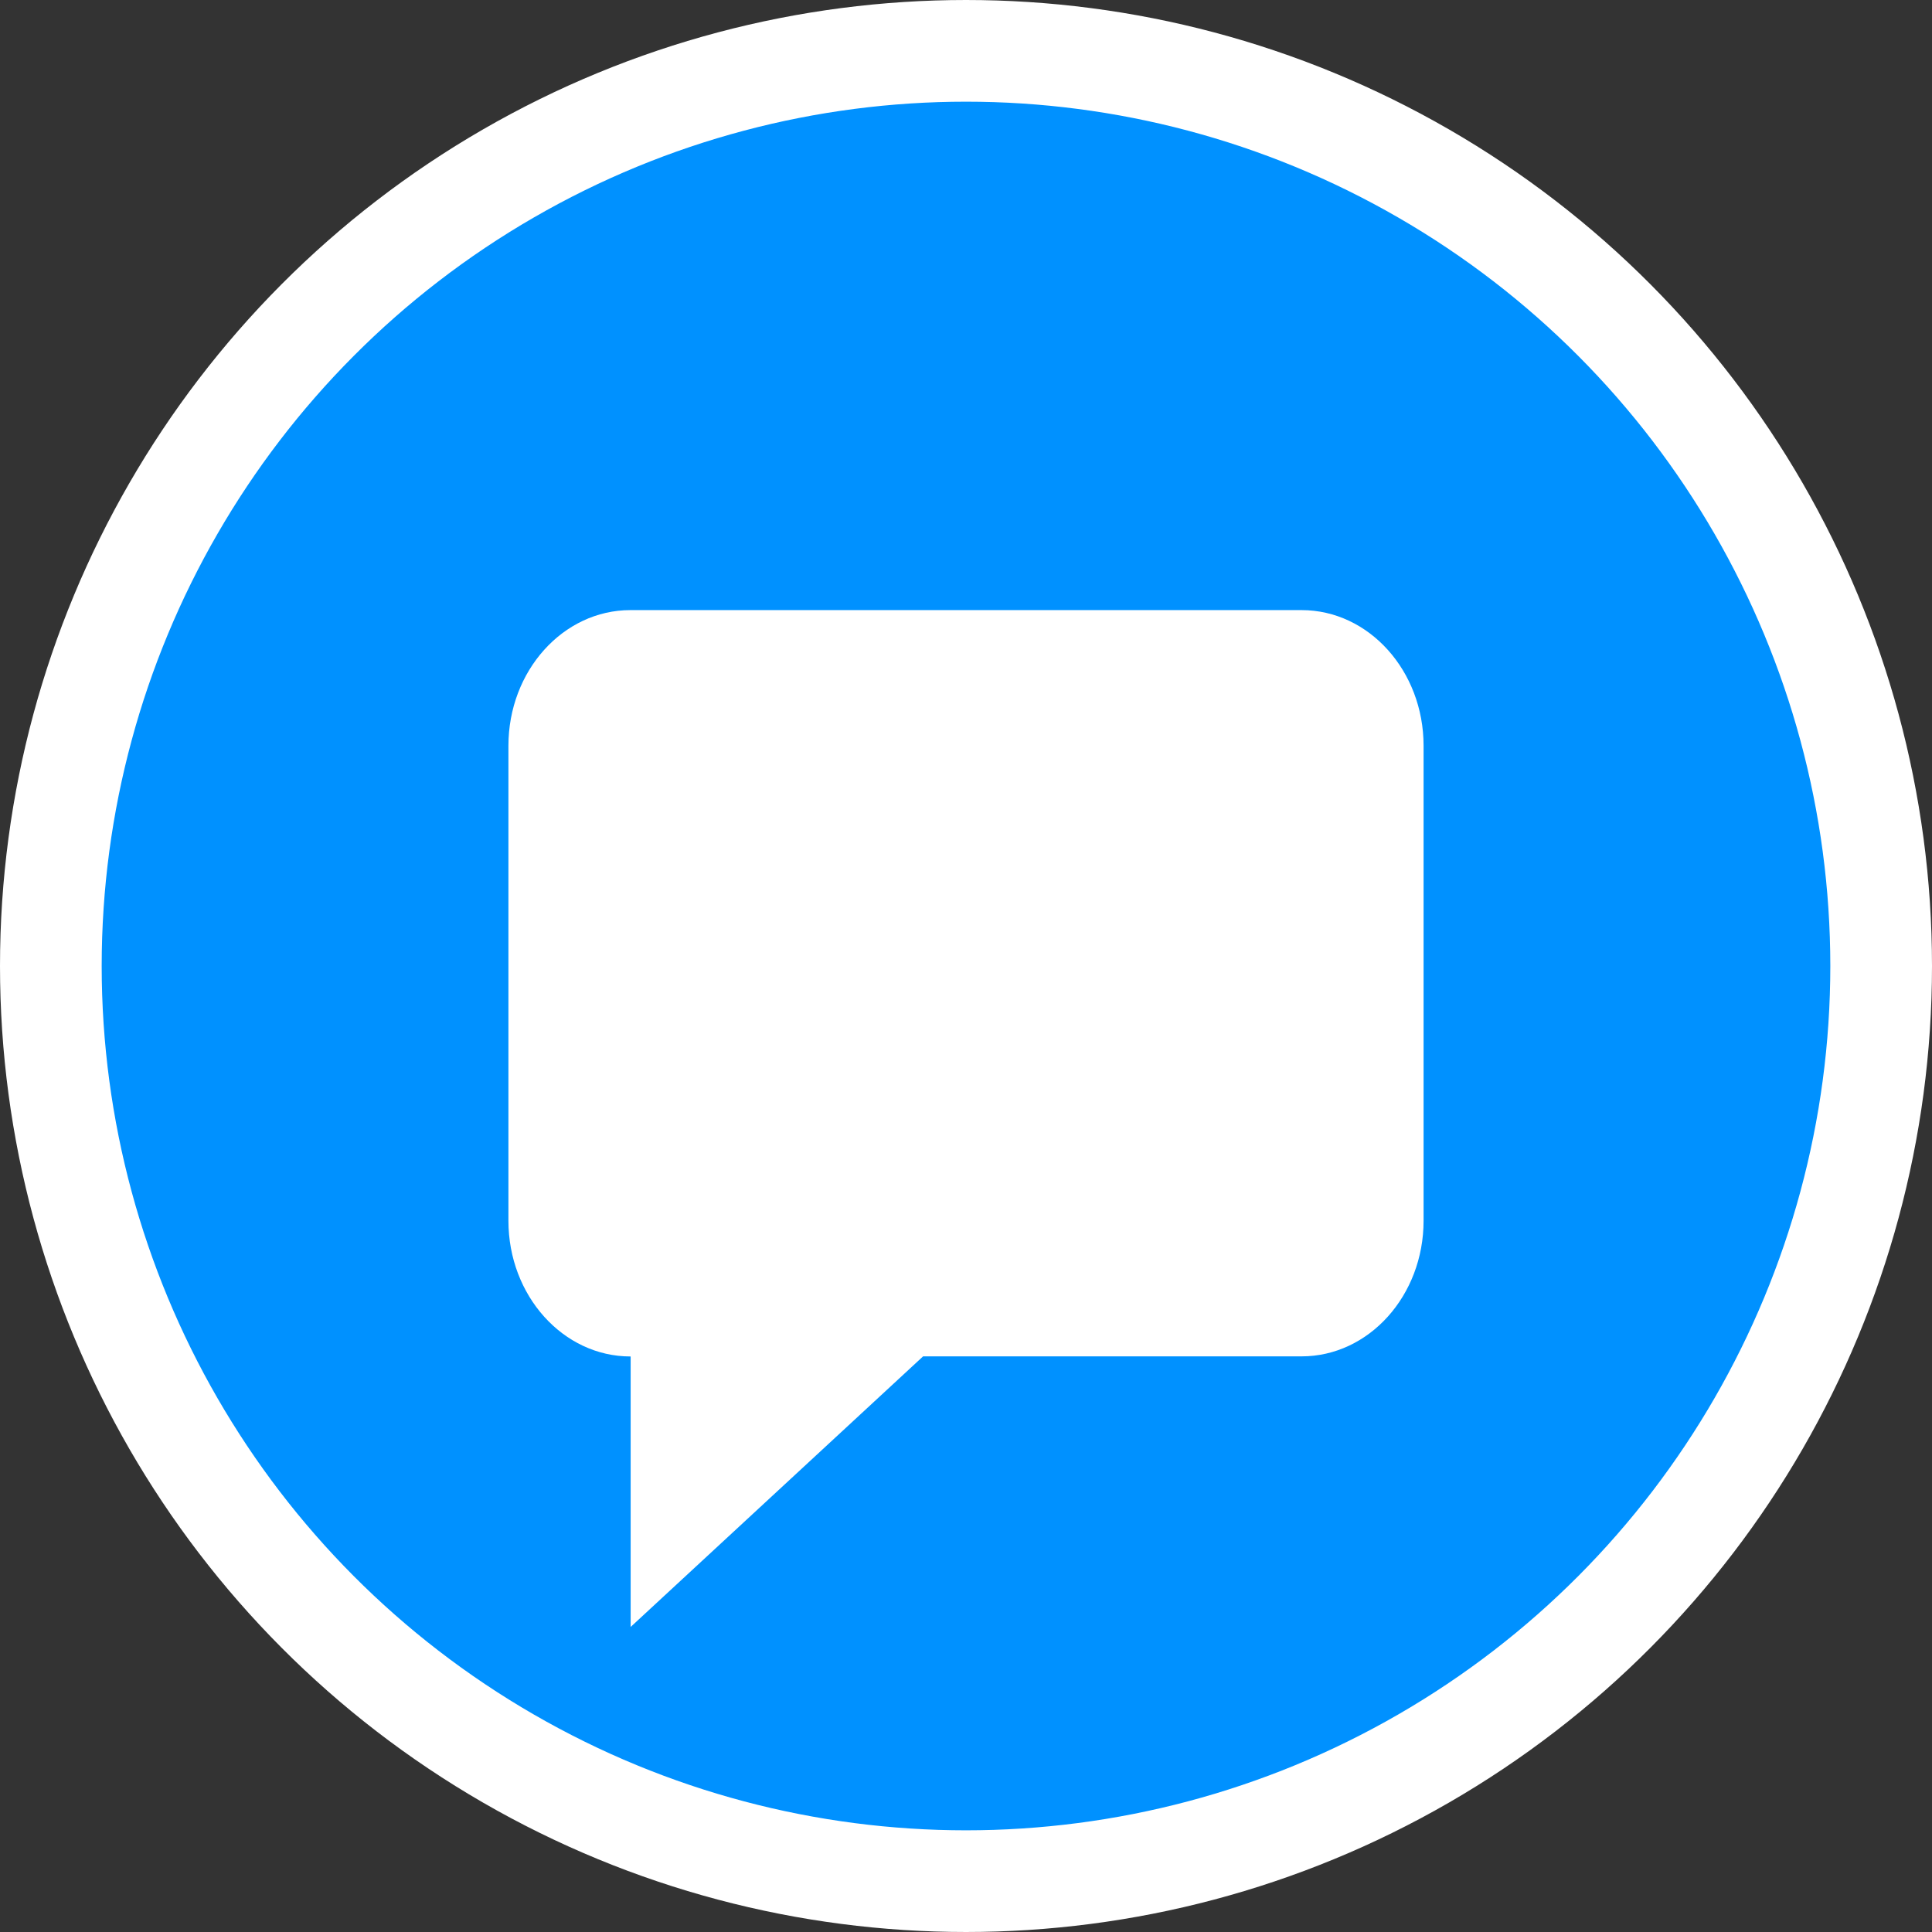 <svg xmlns="http://www.w3.org/2000/svg" width="19" height="19" viewBox="0 0 19 19">
    <rect x="0" y="0" width="19" height="19" fill="#333333" stroke="none"/>
    <g fill="none" fill-rule="evenodd" transform="matrix(-1 0 0 1 19 0)">
        <circle cx="9.5" cy="9.5" r="9" fill="#0091FF" stroke="#FFF"/>
        <path fill="#FFF" d="M12.8 6H6.2C5.538 6 5 6.598 5 7.334v4.671c0 .737.538 1.334 1.2 1.334h3.722L12.798 16v-2.66h.002c.662 0 1.2-.598 1.2-1.335v-4.67C14 6.597 13.462 6 12.8 6"/>
    </g>
</svg>
